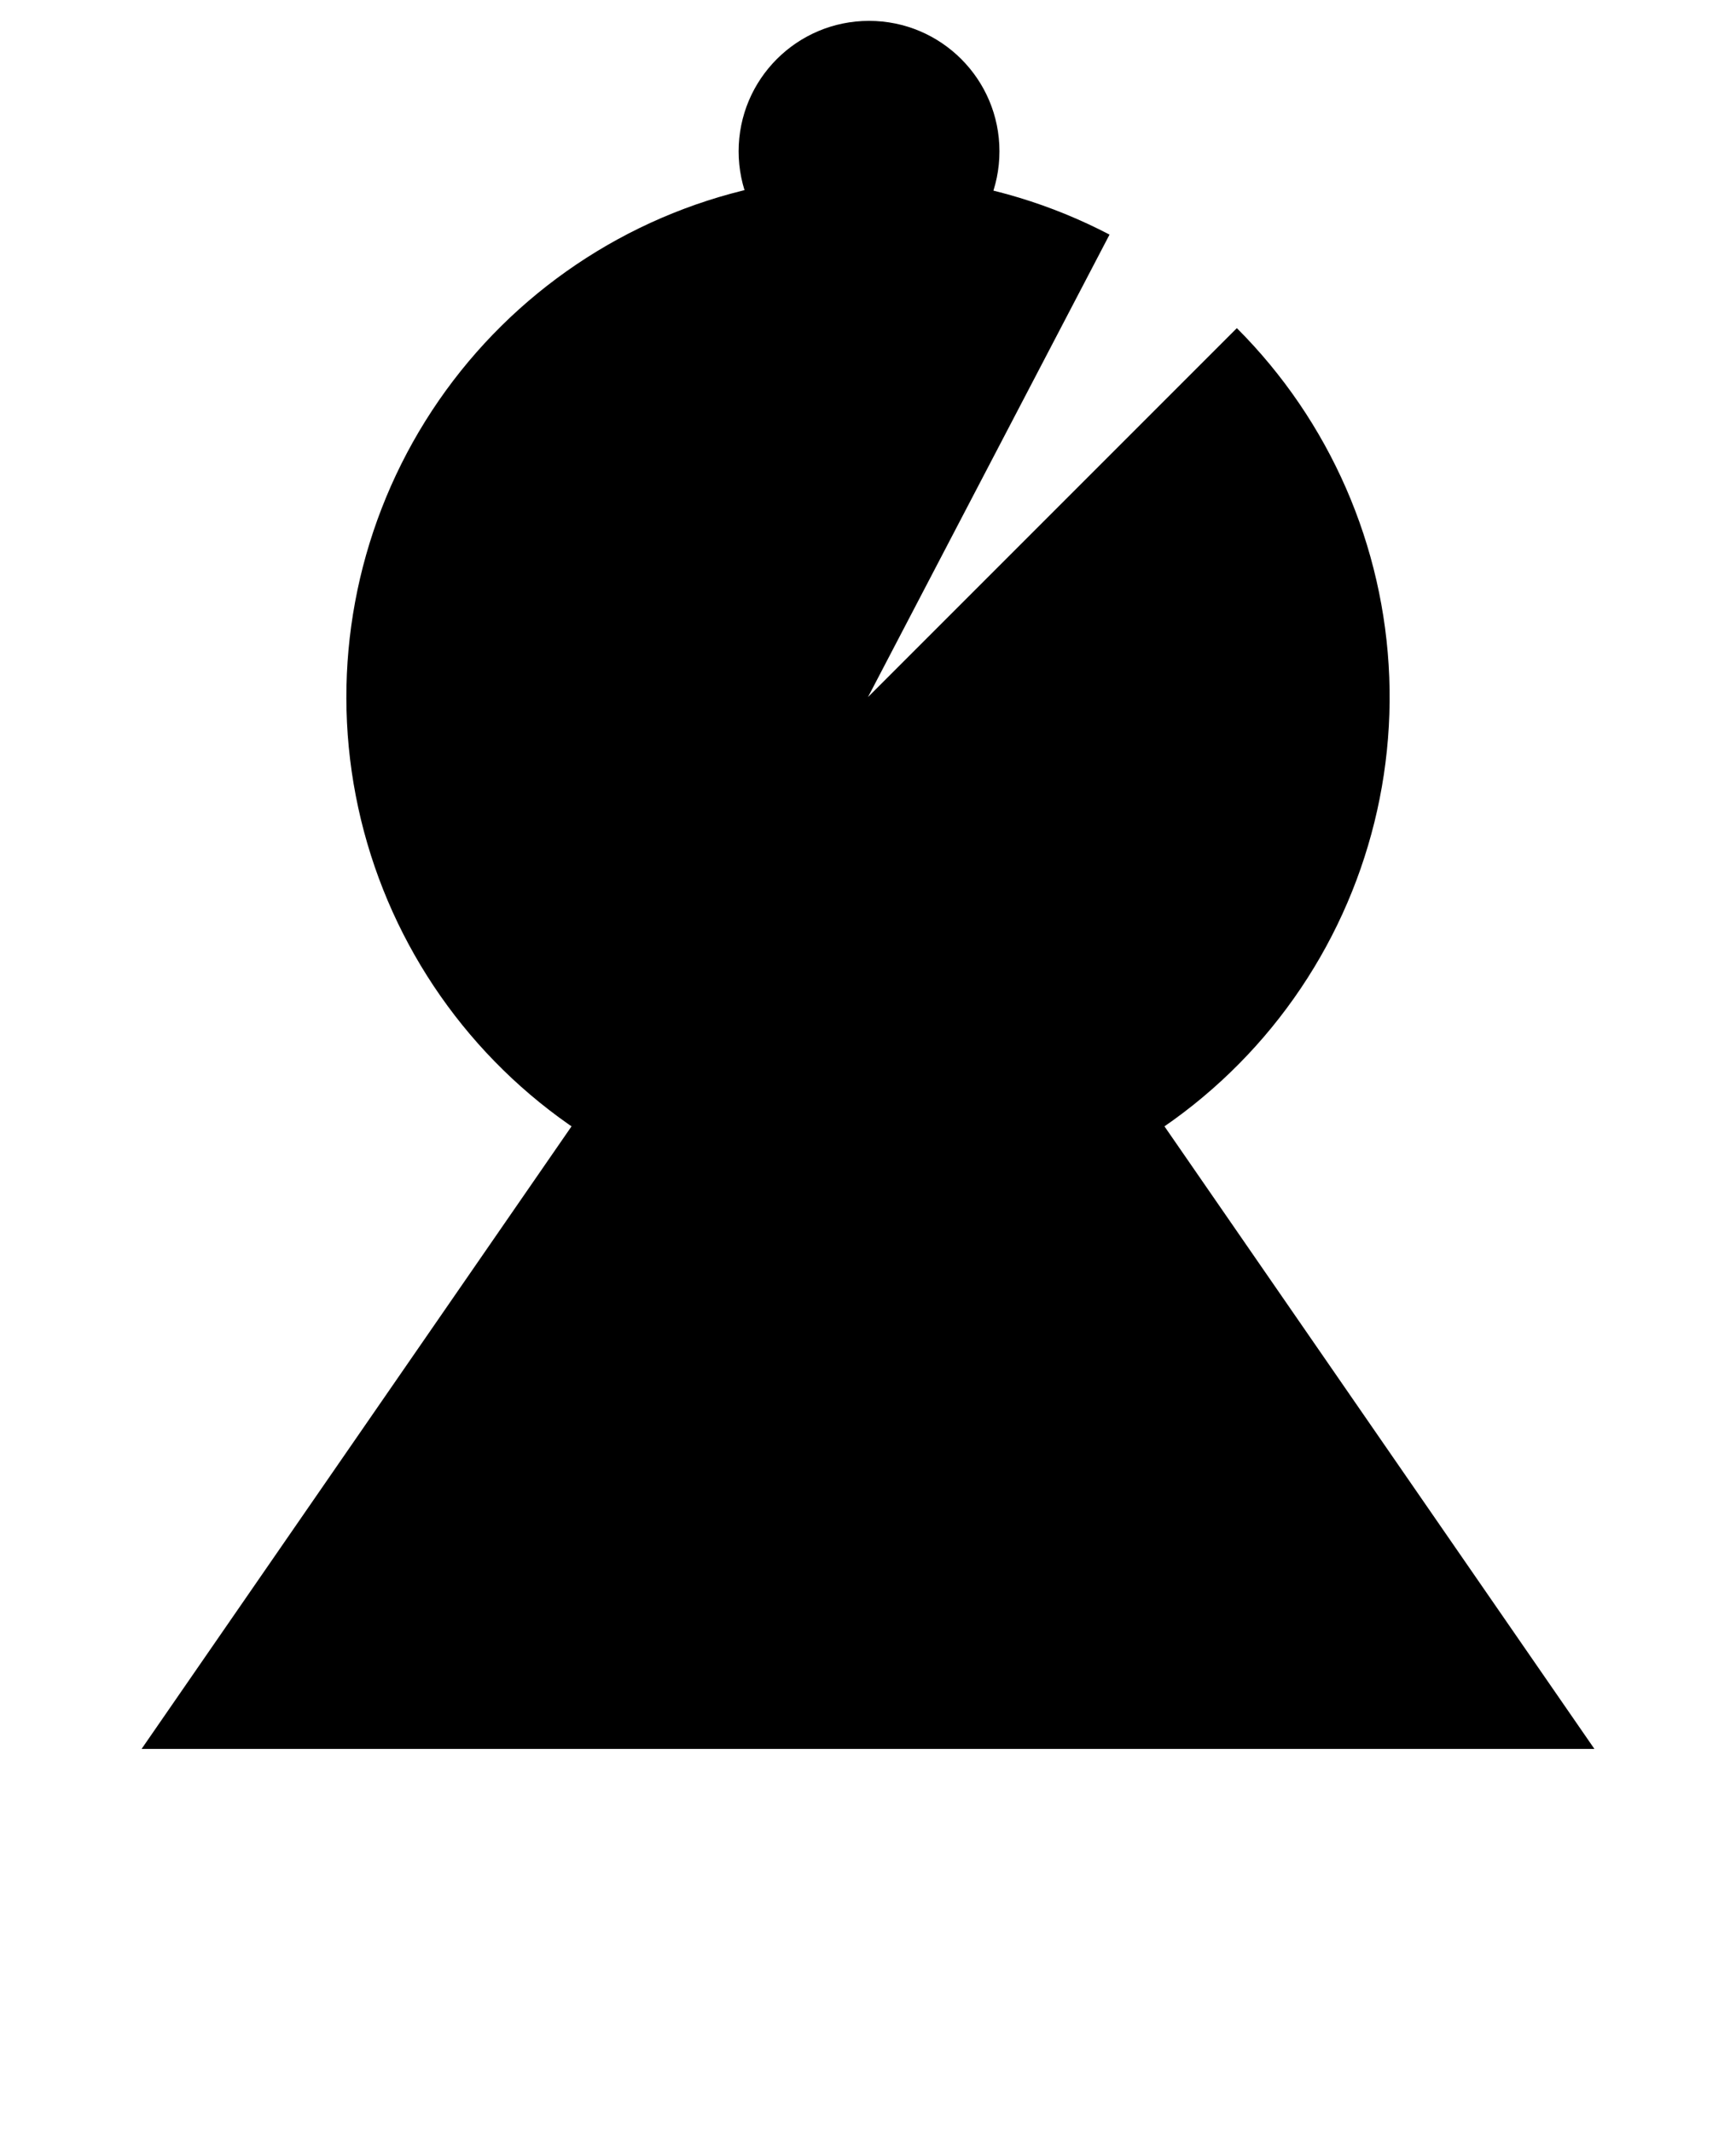 <svg width="416" height="511" viewBox="0 0 416 511" fill="none" xmlns="http://www.w3.org/2000/svg">
<path d="M208 159L388.133 423H27.867L208 159Z" fill="white"/>
<path d="M208 167L382.071 419H33.929L208 167Z" fill="black"/>
<g filter="url(#filter0_d_2_43)">
<path d="M296.388 78.612C318.669 100.892 331.713 130.765 332.91 162.251C334.107 193.738 323.369 224.515 302.844 248.422C282.32 272.33 253.524 287.604 222.219 291.189C190.914 294.773 159.411 286.402 134.014 267.753C108.617 249.103 91.2 221.549 85.249 190.607C79.299 159.665 85.253 127.617 101.921 100.877C118.589 74.138 144.74 54.679 175.141 46.396C205.542 38.113 237.95 41.617 265.878 56.207L208 167L296.388 78.612Z" fill="black"/>
</g>
<g filter="url(#filter1_d_2_43)">
<circle cx="208.25" cy="36.25" r="31.25" fill="black"/>
</g>
<defs>
<filter id="filter0_d_2_43" x="78" y="37" width="260" height="260.001" filterUnits="userSpaceOnUse" color-interpolation-filters="sRGB">
<feFlood flood-opacity="0" result="BackgroundImageFix"/>
<feColorMatrix in="SourceAlpha" type="matrix" values="0 0 0 0 0 0 0 0 0 0 0 0 0 0 0 0 0 0 127 0" result="hardAlpha"/>
<feMorphology radius="5" operator="dilate" in="SourceAlpha" result="effect1_dropShadow_2_43"/>
<feOffset/>
<feComposite in2="hardAlpha" operator="out"/>
<feColorMatrix type="matrix" values="0 0 0 0 1 0 0 0 0 1 0 0 0 0 1 0 0 0 1 0"/>
<feBlend mode="normal" in2="BackgroundImageFix" result="effect1_dropShadow_2_43"/>
<feBlend mode="normal" in="SourceGraphic" in2="effect1_dropShadow_2_43" result="shape"/>
</filter>
<filter id="filter1_d_2_43" x="172" y="0" width="72.5" height="72.5" filterUnits="userSpaceOnUse" color-interpolation-filters="sRGB">
<feFlood flood-opacity="0" result="BackgroundImageFix"/>
<feColorMatrix in="SourceAlpha" type="matrix" values="0 0 0 0 0 0 0 0 0 0 0 0 0 0 0 0 0 0 127 0" result="hardAlpha"/>
<feMorphology radius="5" operator="dilate" in="SourceAlpha" result="effect1_dropShadow_2_43"/>
<feOffset/>
<feComposite in2="hardAlpha" operator="out"/>
<feColorMatrix type="matrix" values="0 0 0 0 1 0 0 0 0 1 0 0 0 0 1 0 0 0 1 0"/>
<feBlend mode="normal" in2="BackgroundImageFix" result="effect1_dropShadow_2_43"/>
<feBlend mode="normal" in="SourceGraphic" in2="effect1_dropShadow_2_43" result="shape"/>
</filter>
</defs>
</svg>
